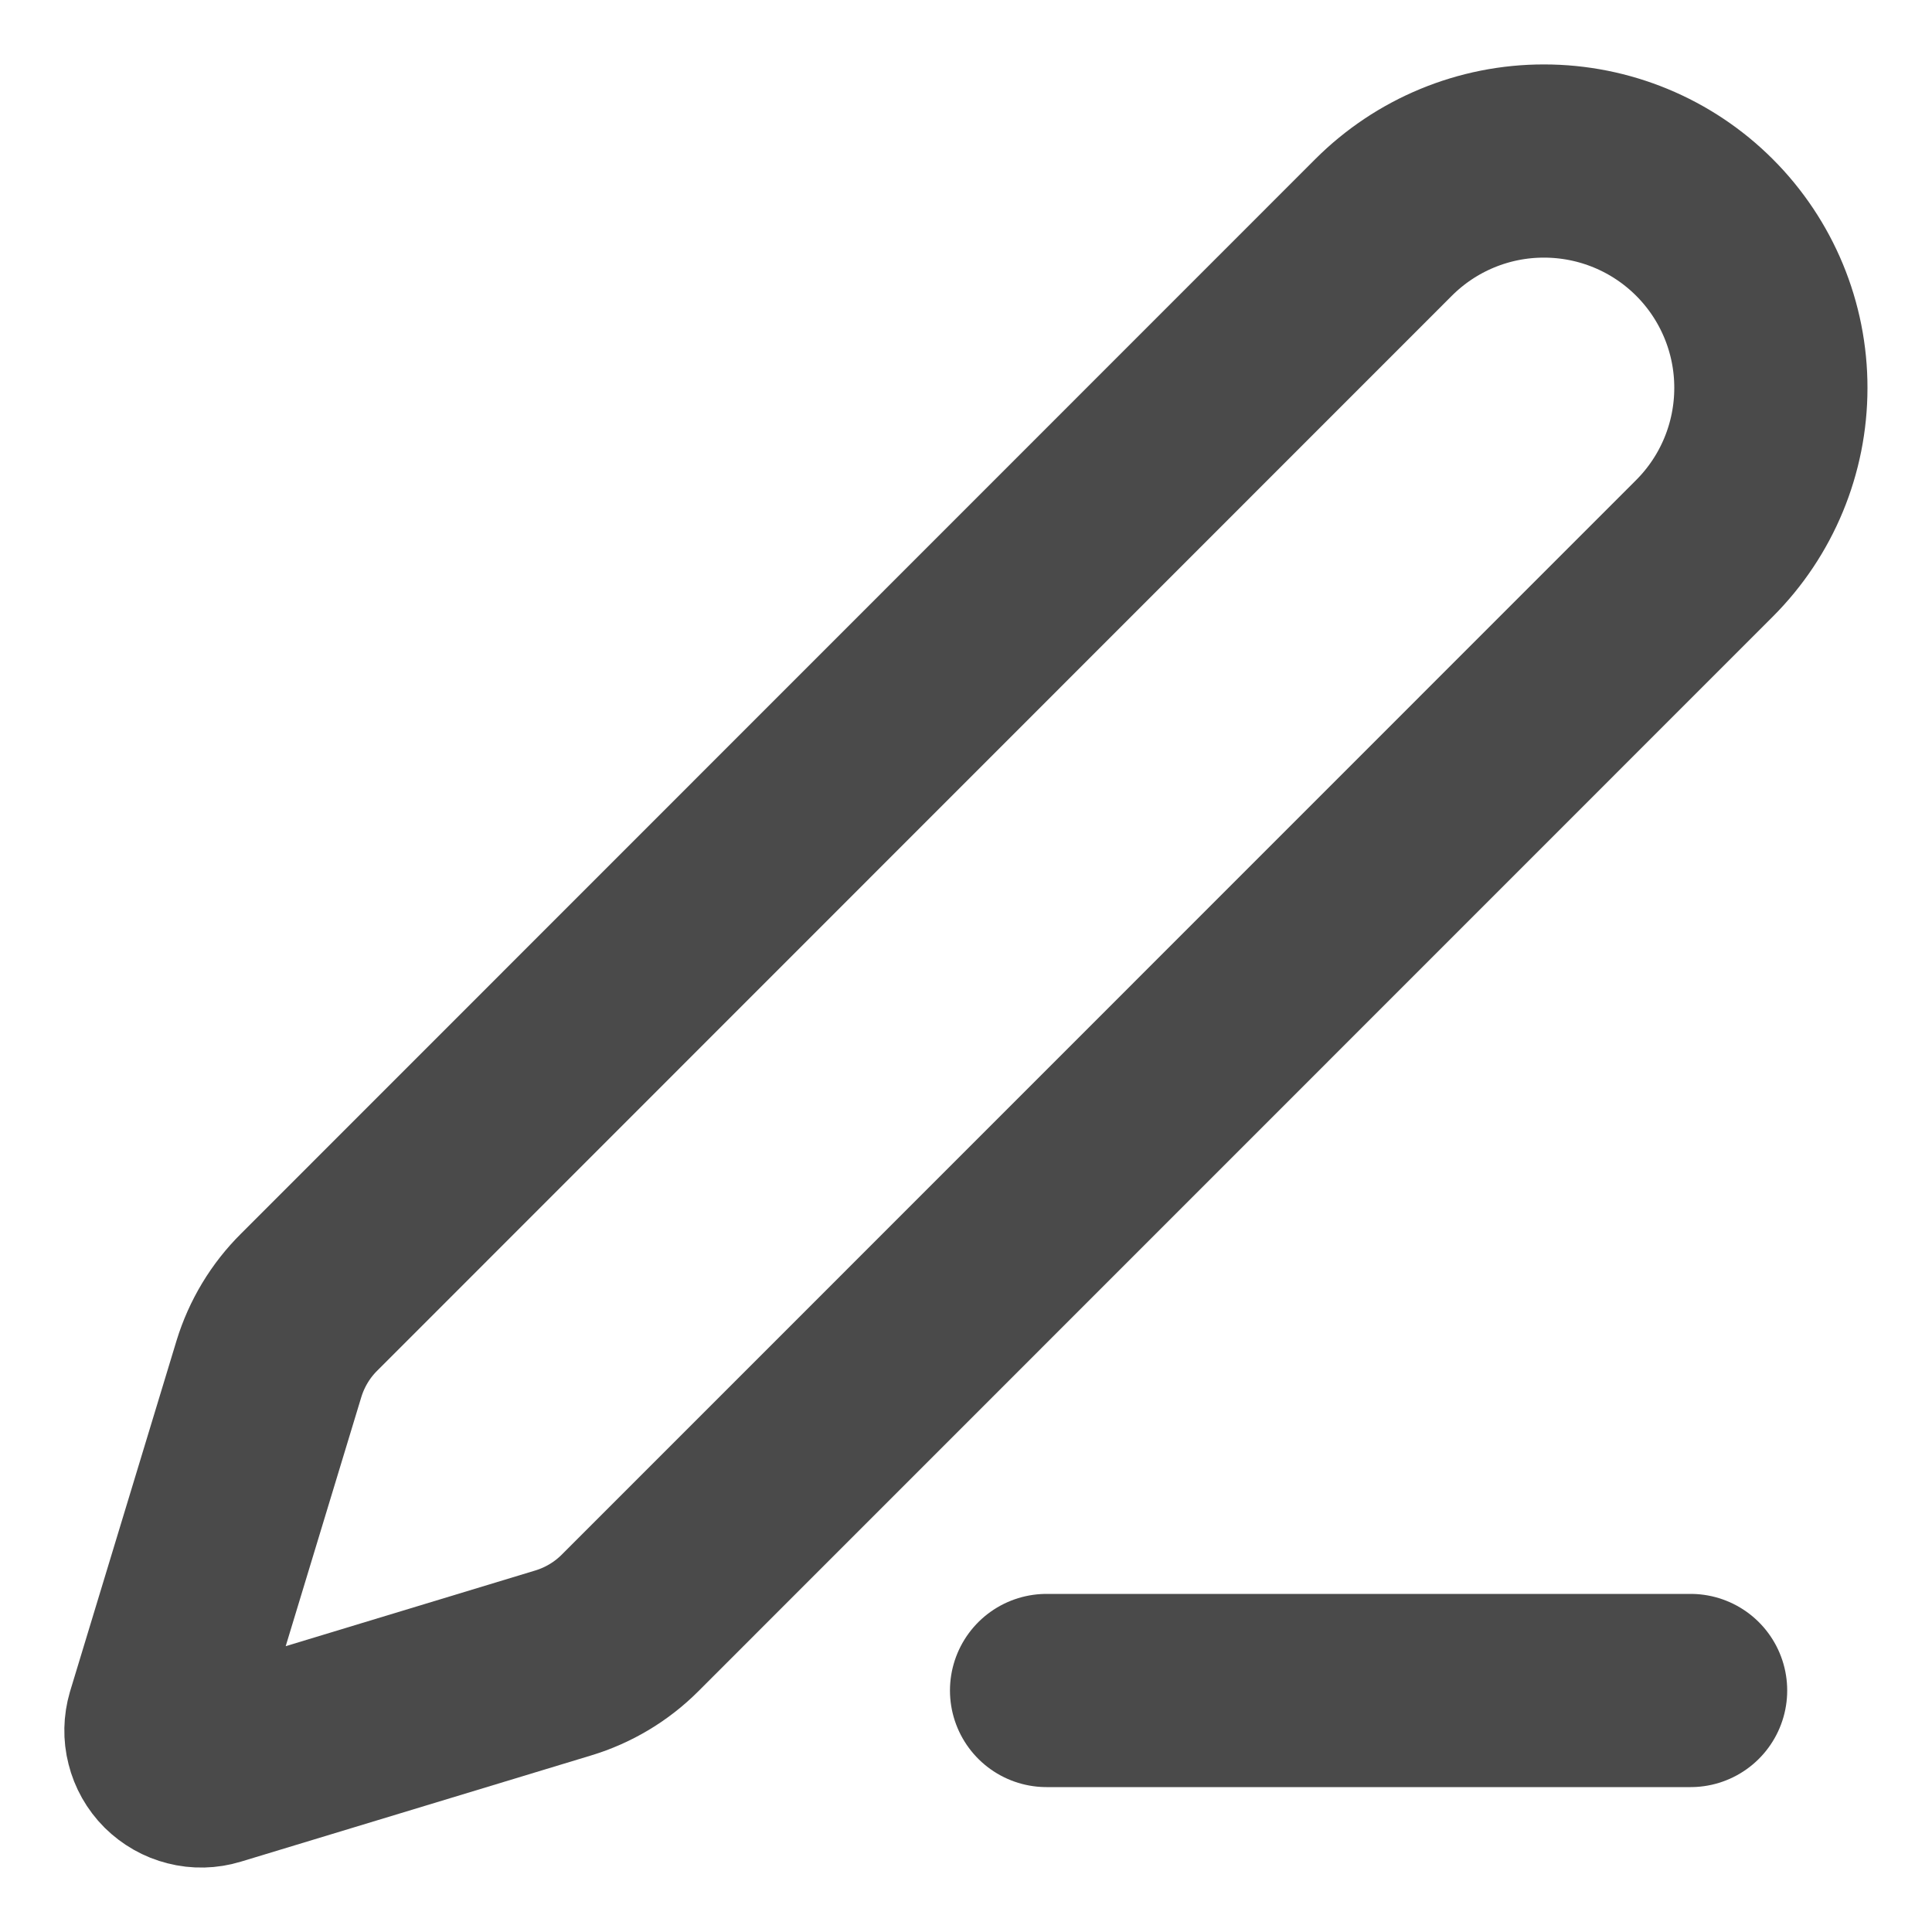 <svg width="20" height="20" viewBox="0 0 20 20" fill="none" xmlns="http://www.w3.org/2000/svg">
<g clip-path="url(#clip0_477_1122)">
<path d="M10.834 17.5H17.501" stroke="#4A4A4A" stroke-width="2" stroke-linecap="round" stroke-linejoin="round"/>
<path d="M17.644 5.677C18.085 5.236 18.332 4.639 18.332 4.016C18.333 3.393 18.085 2.795 17.645 2.355C17.204 1.914 16.607 1.667 15.984 1.667C15.361 1.666 14.763 1.914 14.323 2.354L3.201 13.479C3.007 13.671 2.864 13.909 2.784 14.17L1.683 17.797C1.662 17.869 1.66 17.945 1.679 18.018C1.697 18.091 1.735 18.158 1.788 18.211C1.842 18.264 1.908 18.302 1.981 18.32C2.054 18.339 2.131 18.337 2.203 18.315L5.83 17.215C6.091 17.136 6.329 16.994 6.522 16.801L17.644 5.677Z" stroke="#4A4A4A" stroke-width="2" stroke-linecap="round" stroke-linejoin="round"/>
</g>
<defs>
<clipPath id="clip0_477_1122">
<rect width="20" height="20" fill="white"/>
</clipPath>
</defs>
</svg>
